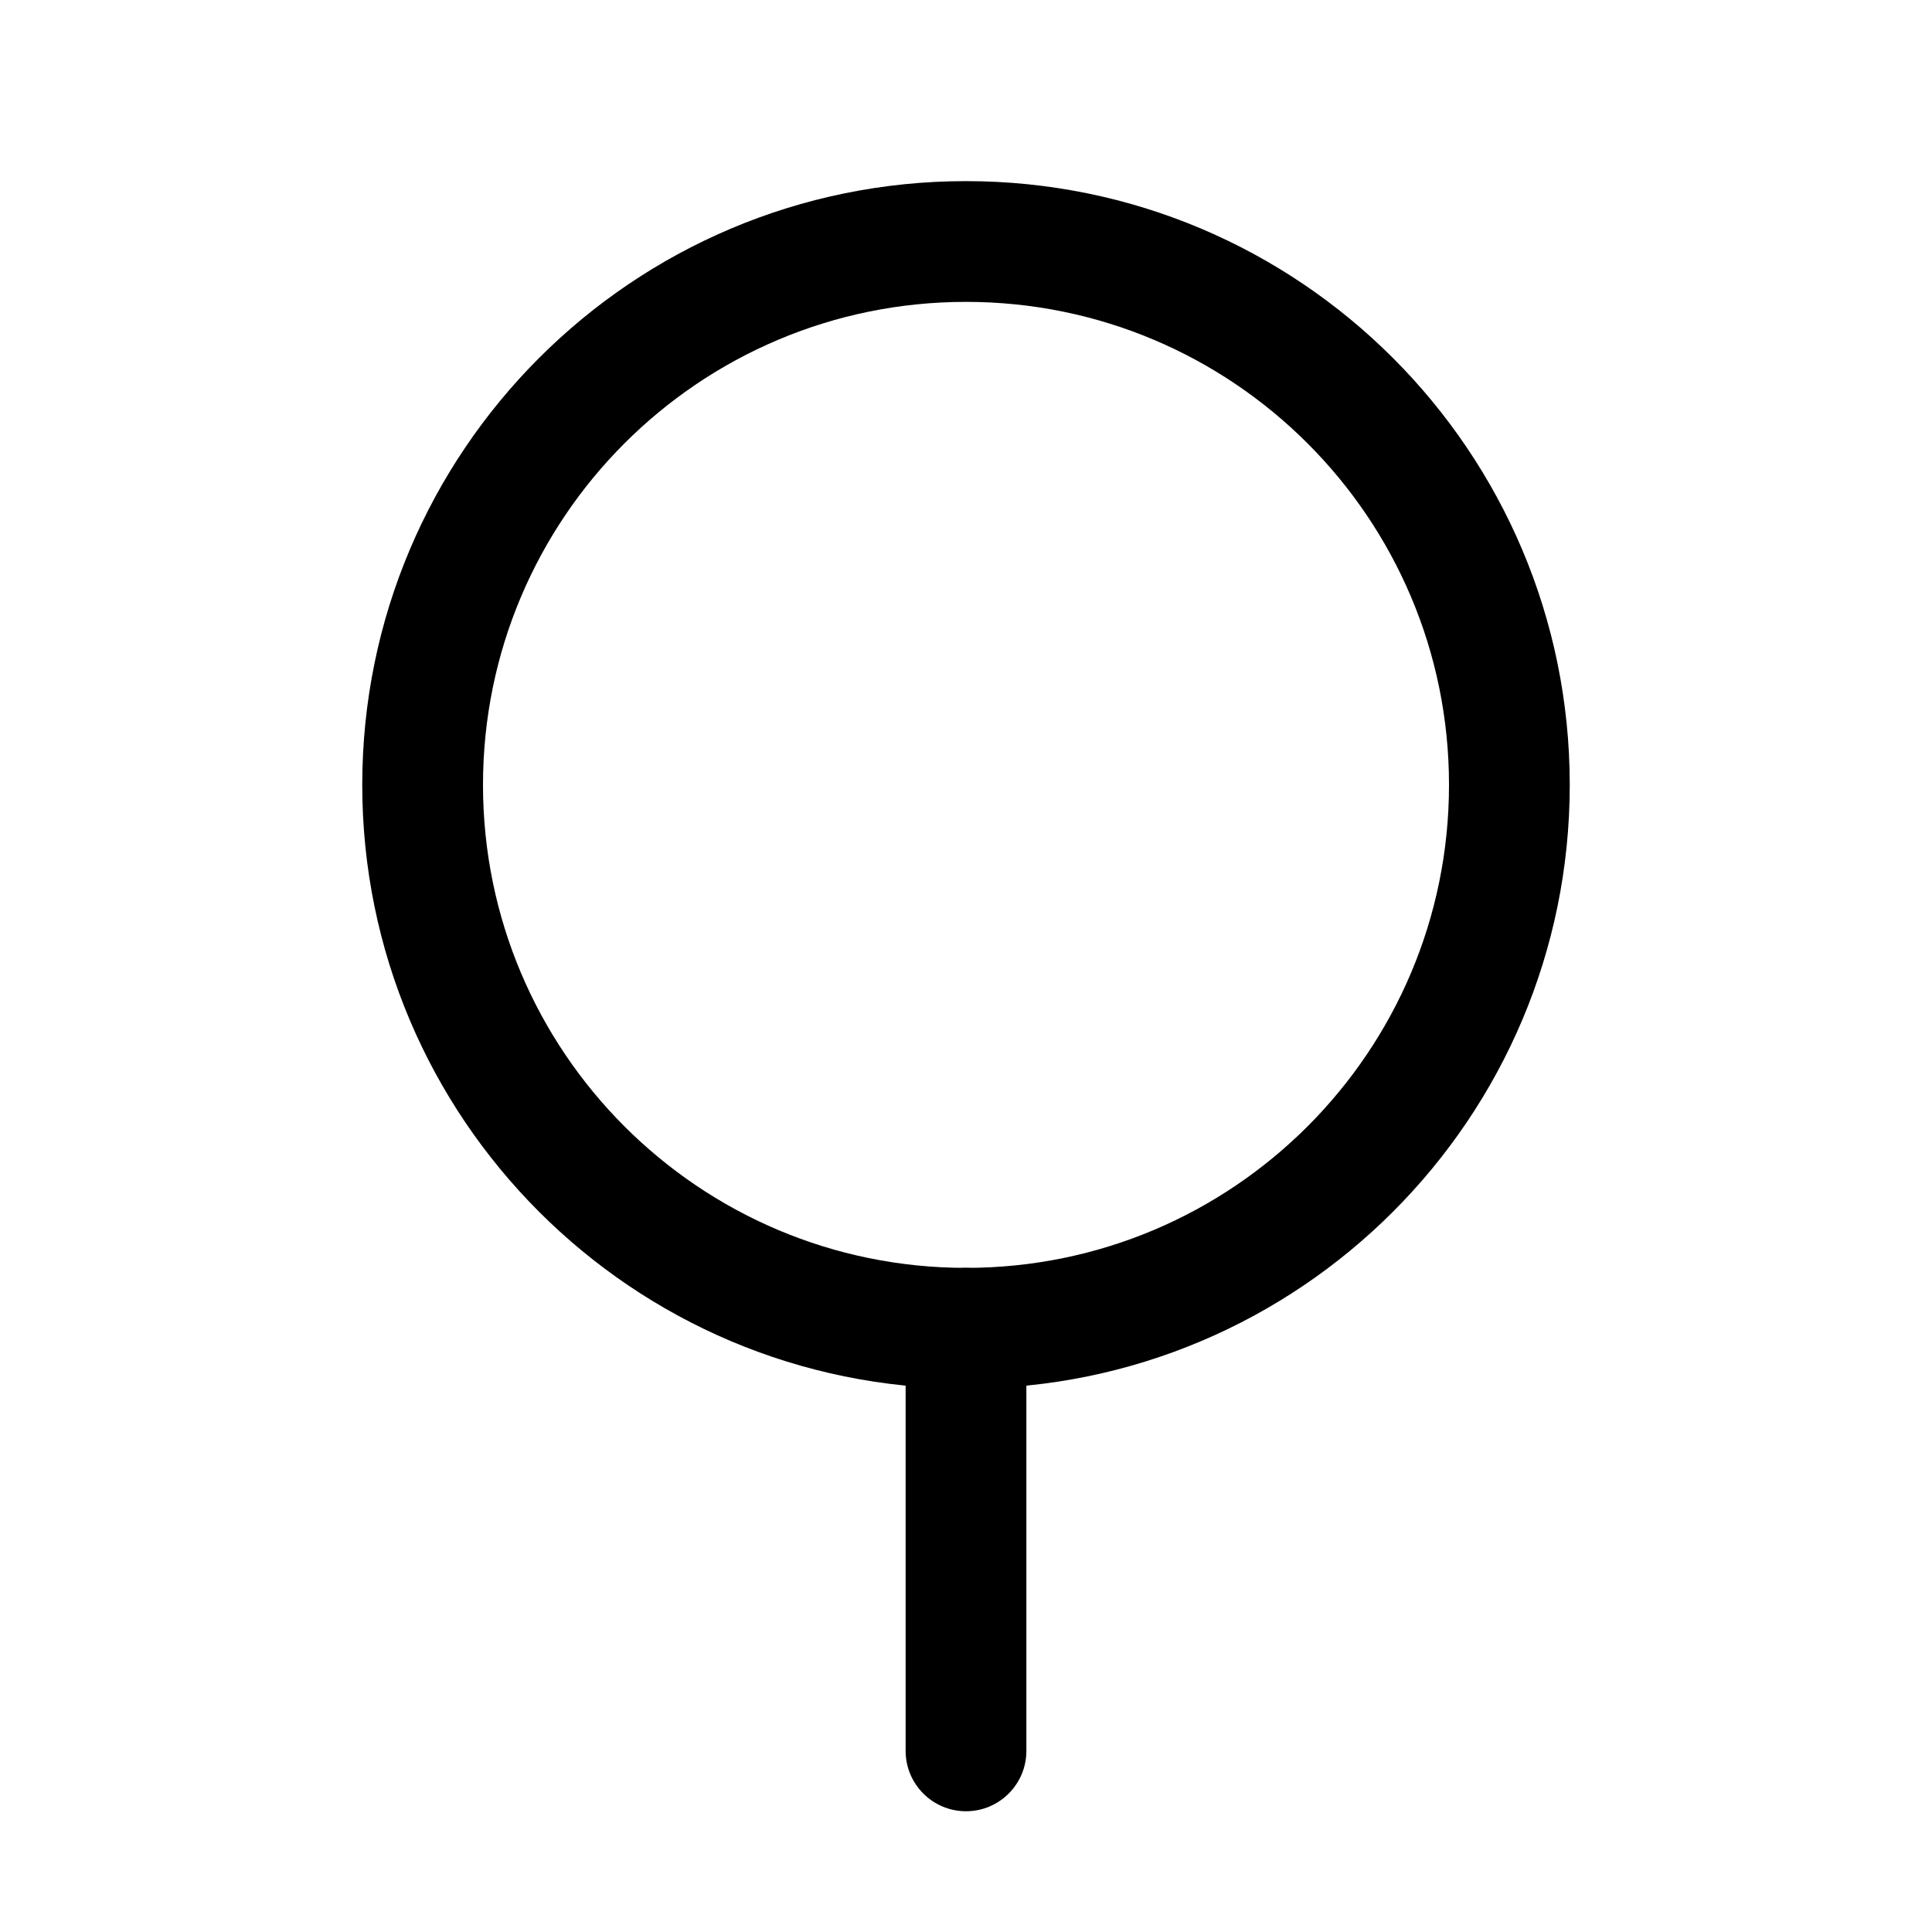 <svg xmlns="http://www.w3.org/2000/svg" width="32" height="32" fill="none" viewBox="0 0 32 32"><path fill="#000" fill-rule="evenodd" d="M16 5C11.582 5 8 8.582 8 13C8 17.418 11.582 21 16 21C20.418 21 24 17.418 24 13C24 8.582 20.418 5 16 5ZM6 13C6 7.477 10.477 3 16 3C21.523 3 26 7.477 26 13C26 18.523 21.523 23 16 23C10.477 23 6 18.523 6 13Z" clip-rule="evenodd"/><path fill="#000" fill-rule="evenodd" d="M16 21C16.552 21 17 21.448 17 22V29C17 29.552 16.552 30 16 30C15.448 30 15 29.552 15 29V22C15 21.448 15.448 21 16 21Z" clip-rule="evenodd"/></svg>